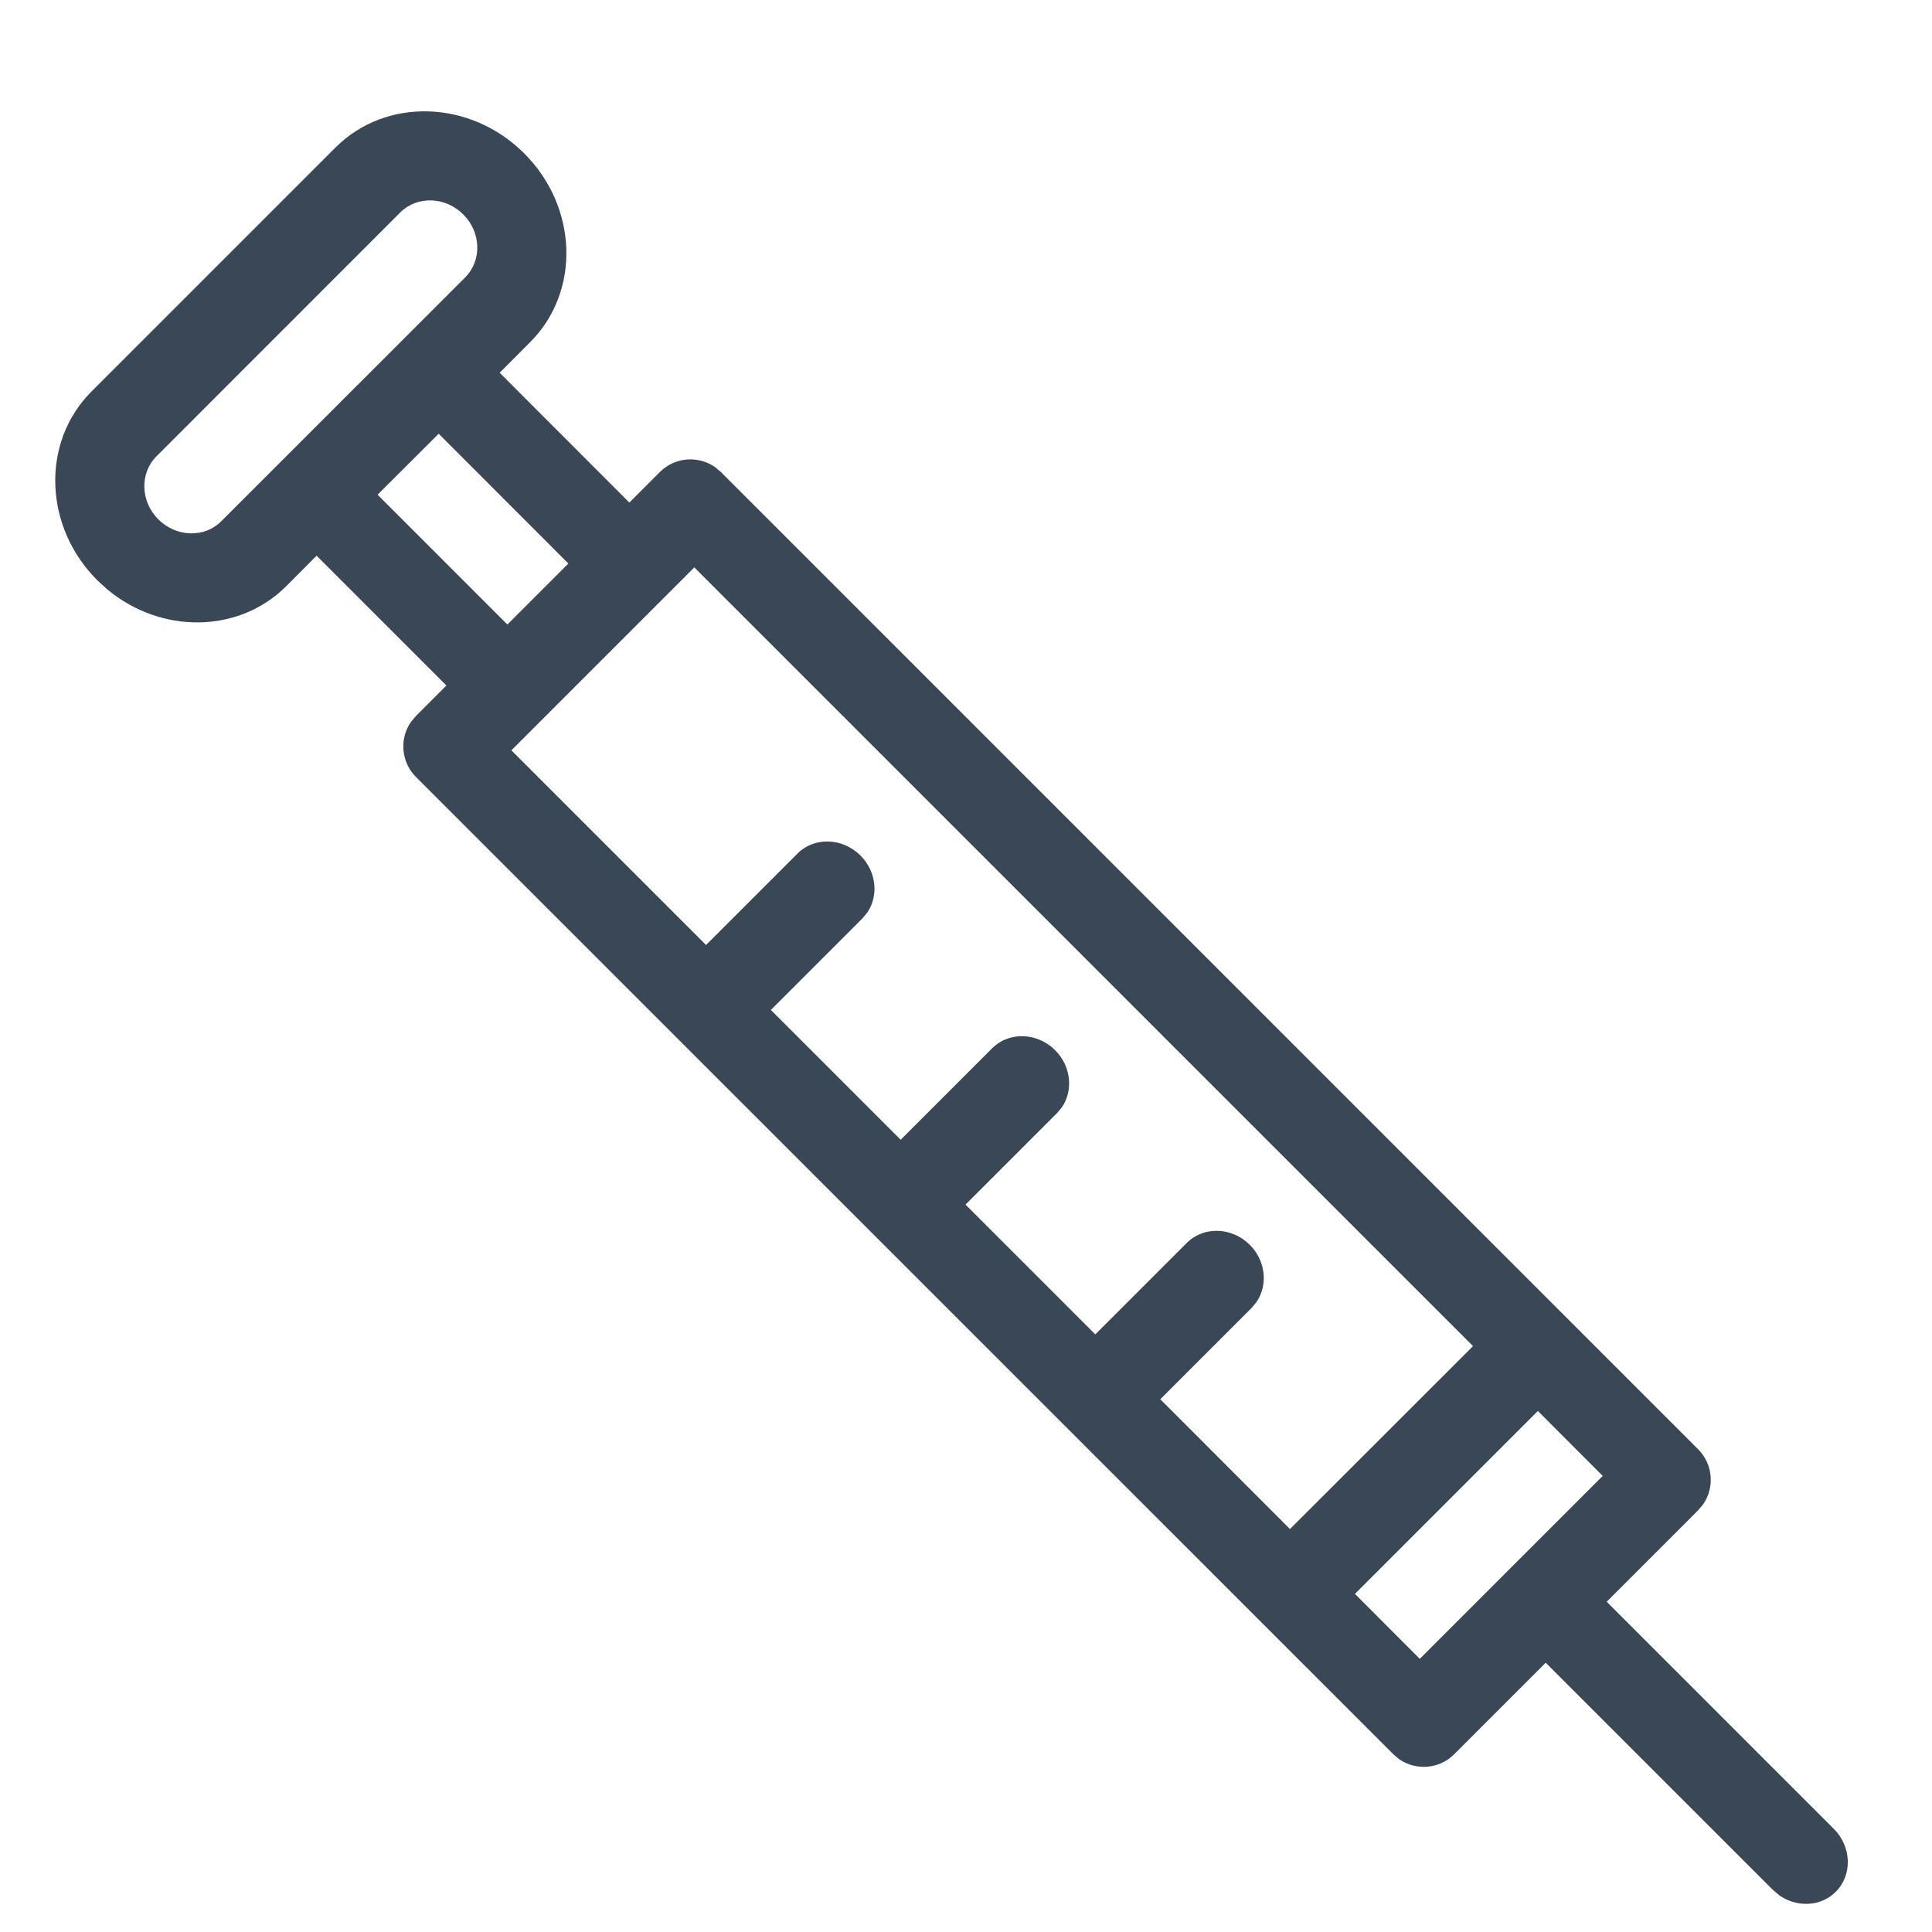 <svg width="16" height="16" viewBox="0 0 16 16" fill="none" xmlns="http://www.w3.org/2000/svg">
<path fill-rule="evenodd" clip-rule="evenodd" d="M2.778 1.222C3.196 0.804 3.896 0.825 4.342 1.271C4.787 1.716 4.809 2.416 4.39 2.834L4.138 3.087L5.212 4.162L5.465 3.909C5.589 3.785 5.781 3.771 5.921 3.868L5.97 3.909L14.063 12.002C14.187 12.126 14.201 12.319 14.105 12.458L14.063 12.508L13.306 13.265L15.187 15.146C15.335 15.294 15.342 15.528 15.203 15.667C15.079 15.791 14.881 15.799 14.734 15.695L14.682 15.651L12.801 13.77L12.043 14.528C11.919 14.652 11.726 14.665 11.587 14.569L11.538 14.527L3.445 6.435C3.321 6.311 3.307 6.118 3.403 5.979L3.445 5.929L3.697 5.677L2.622 4.602L2.37 4.855C1.976 5.248 1.333 5.252 0.887 4.88L0.806 4.806C0.361 4.361 0.339 3.661 0.758 3.242L2.778 1.222ZM12.736 11.685L11.221 13.2L11.758 13.738L13.273 12.223L12.736 11.685ZM5.75 4.699L4.235 6.214L5.847 7.826L6.604 7.069C6.744 6.929 6.977 6.937 7.126 7.085C7.258 7.217 7.278 7.416 7.183 7.557L7.142 7.606L6.384 8.364L7.459 9.439L8.217 8.681C8.356 8.542 8.589 8.549 8.738 8.697C8.87 8.829 8.89 9.028 8.795 9.169L8.754 9.218L7.996 9.976L9.071 11.051L9.829 10.293C9.968 10.154 10.202 10.161 10.35 10.309C10.482 10.441 10.502 10.64 10.407 10.781L10.366 10.831L9.609 11.588L10.683 12.663L12.199 11.148L5.75 4.699ZM3.633 3.592L3.127 4.097L4.202 5.172L4.707 4.667L3.633 3.592ZM3.315 1.759L1.295 3.78C1.156 3.919 1.163 4.153 1.311 4.301C1.46 4.449 1.693 4.457 1.832 4.317L3.853 2.297C3.992 2.157 3.985 1.924 3.837 1.776C3.688 1.627 3.455 1.62 3.315 1.759Z" fill="#3A4757"/>
</svg>